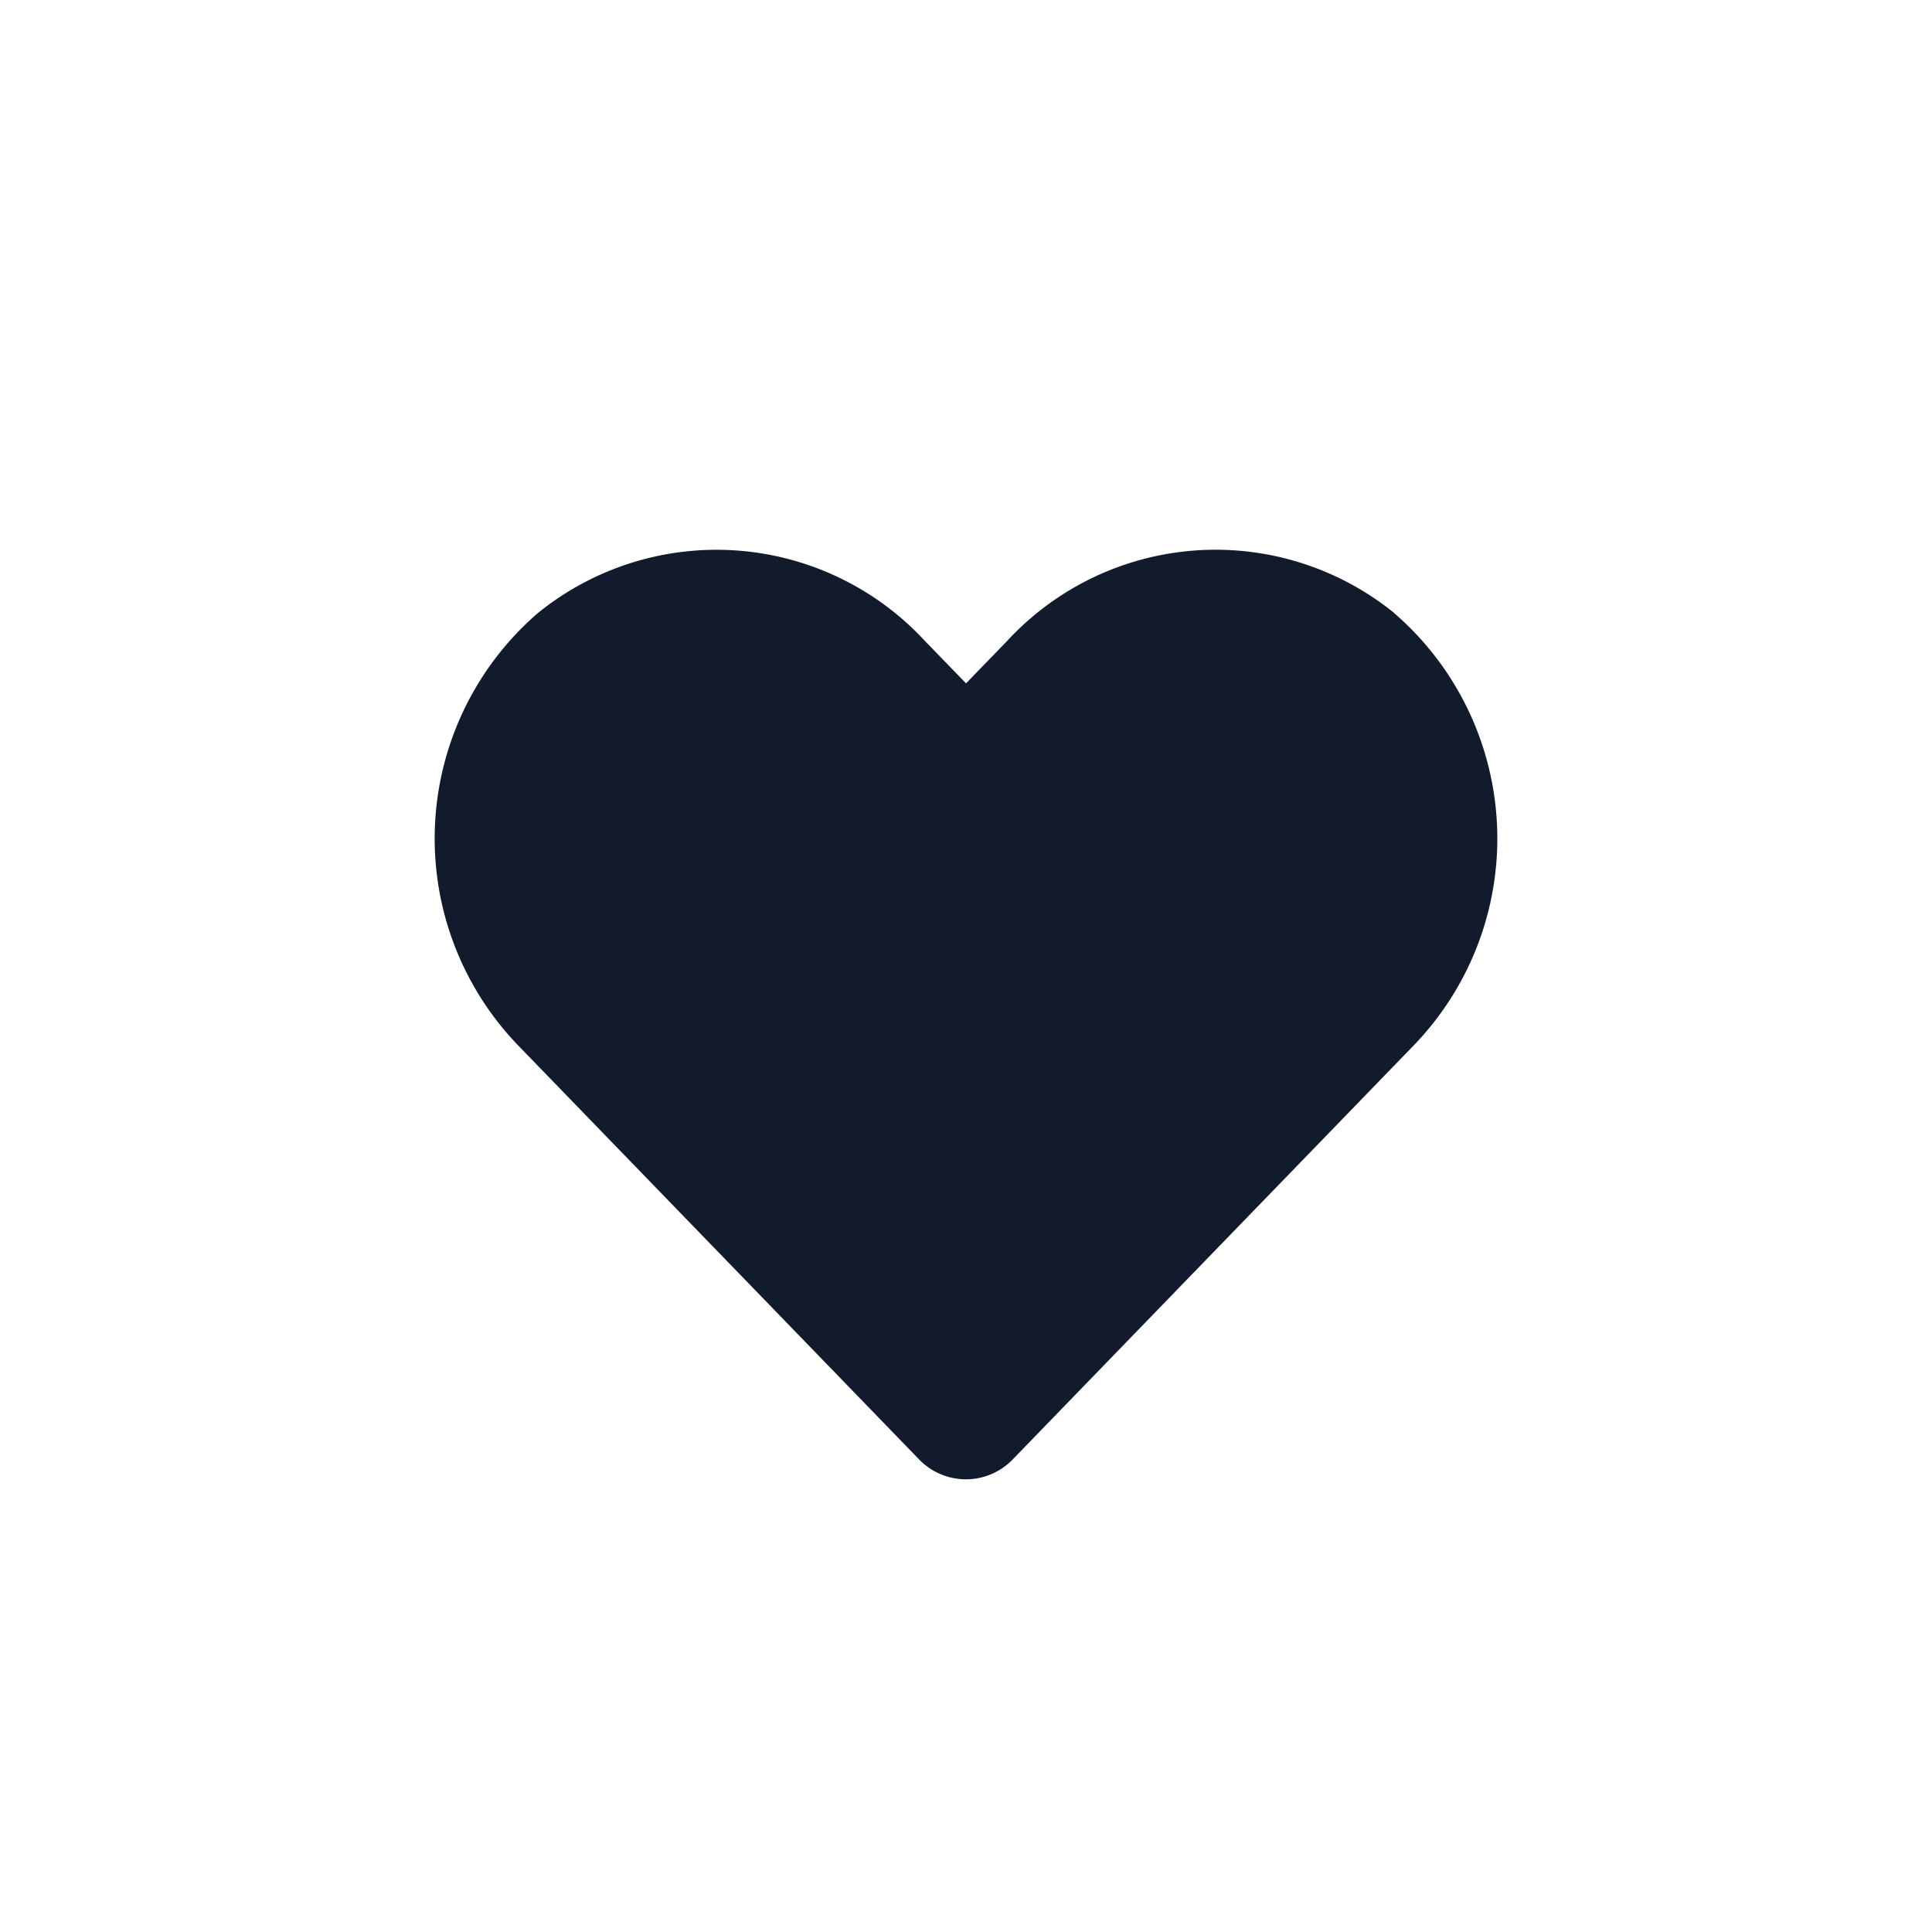 <svg xmlns="http://www.w3.org/2000/svg" width="40" height="40" viewBox="0 0 40 40"><circle cx="20" cy="20" r="20" fill="#121b2b" opacity="0"/><path d="M19.864,3.564a5.876,5.876,0,0,0-8.018.584L11,5.021l-.846-.872a5.876,5.876,0,0,0-8.018-.584A6.17,6.17,0,0,0,1.71,12.5l8.314,8.585a1.347,1.347,0,0,0,1.946,0L20.285,12.5a6.166,6.166,0,0,0-.421-8.933Z" transform="translate(9.001 9.127)" fill="#121b2b"/></svg>